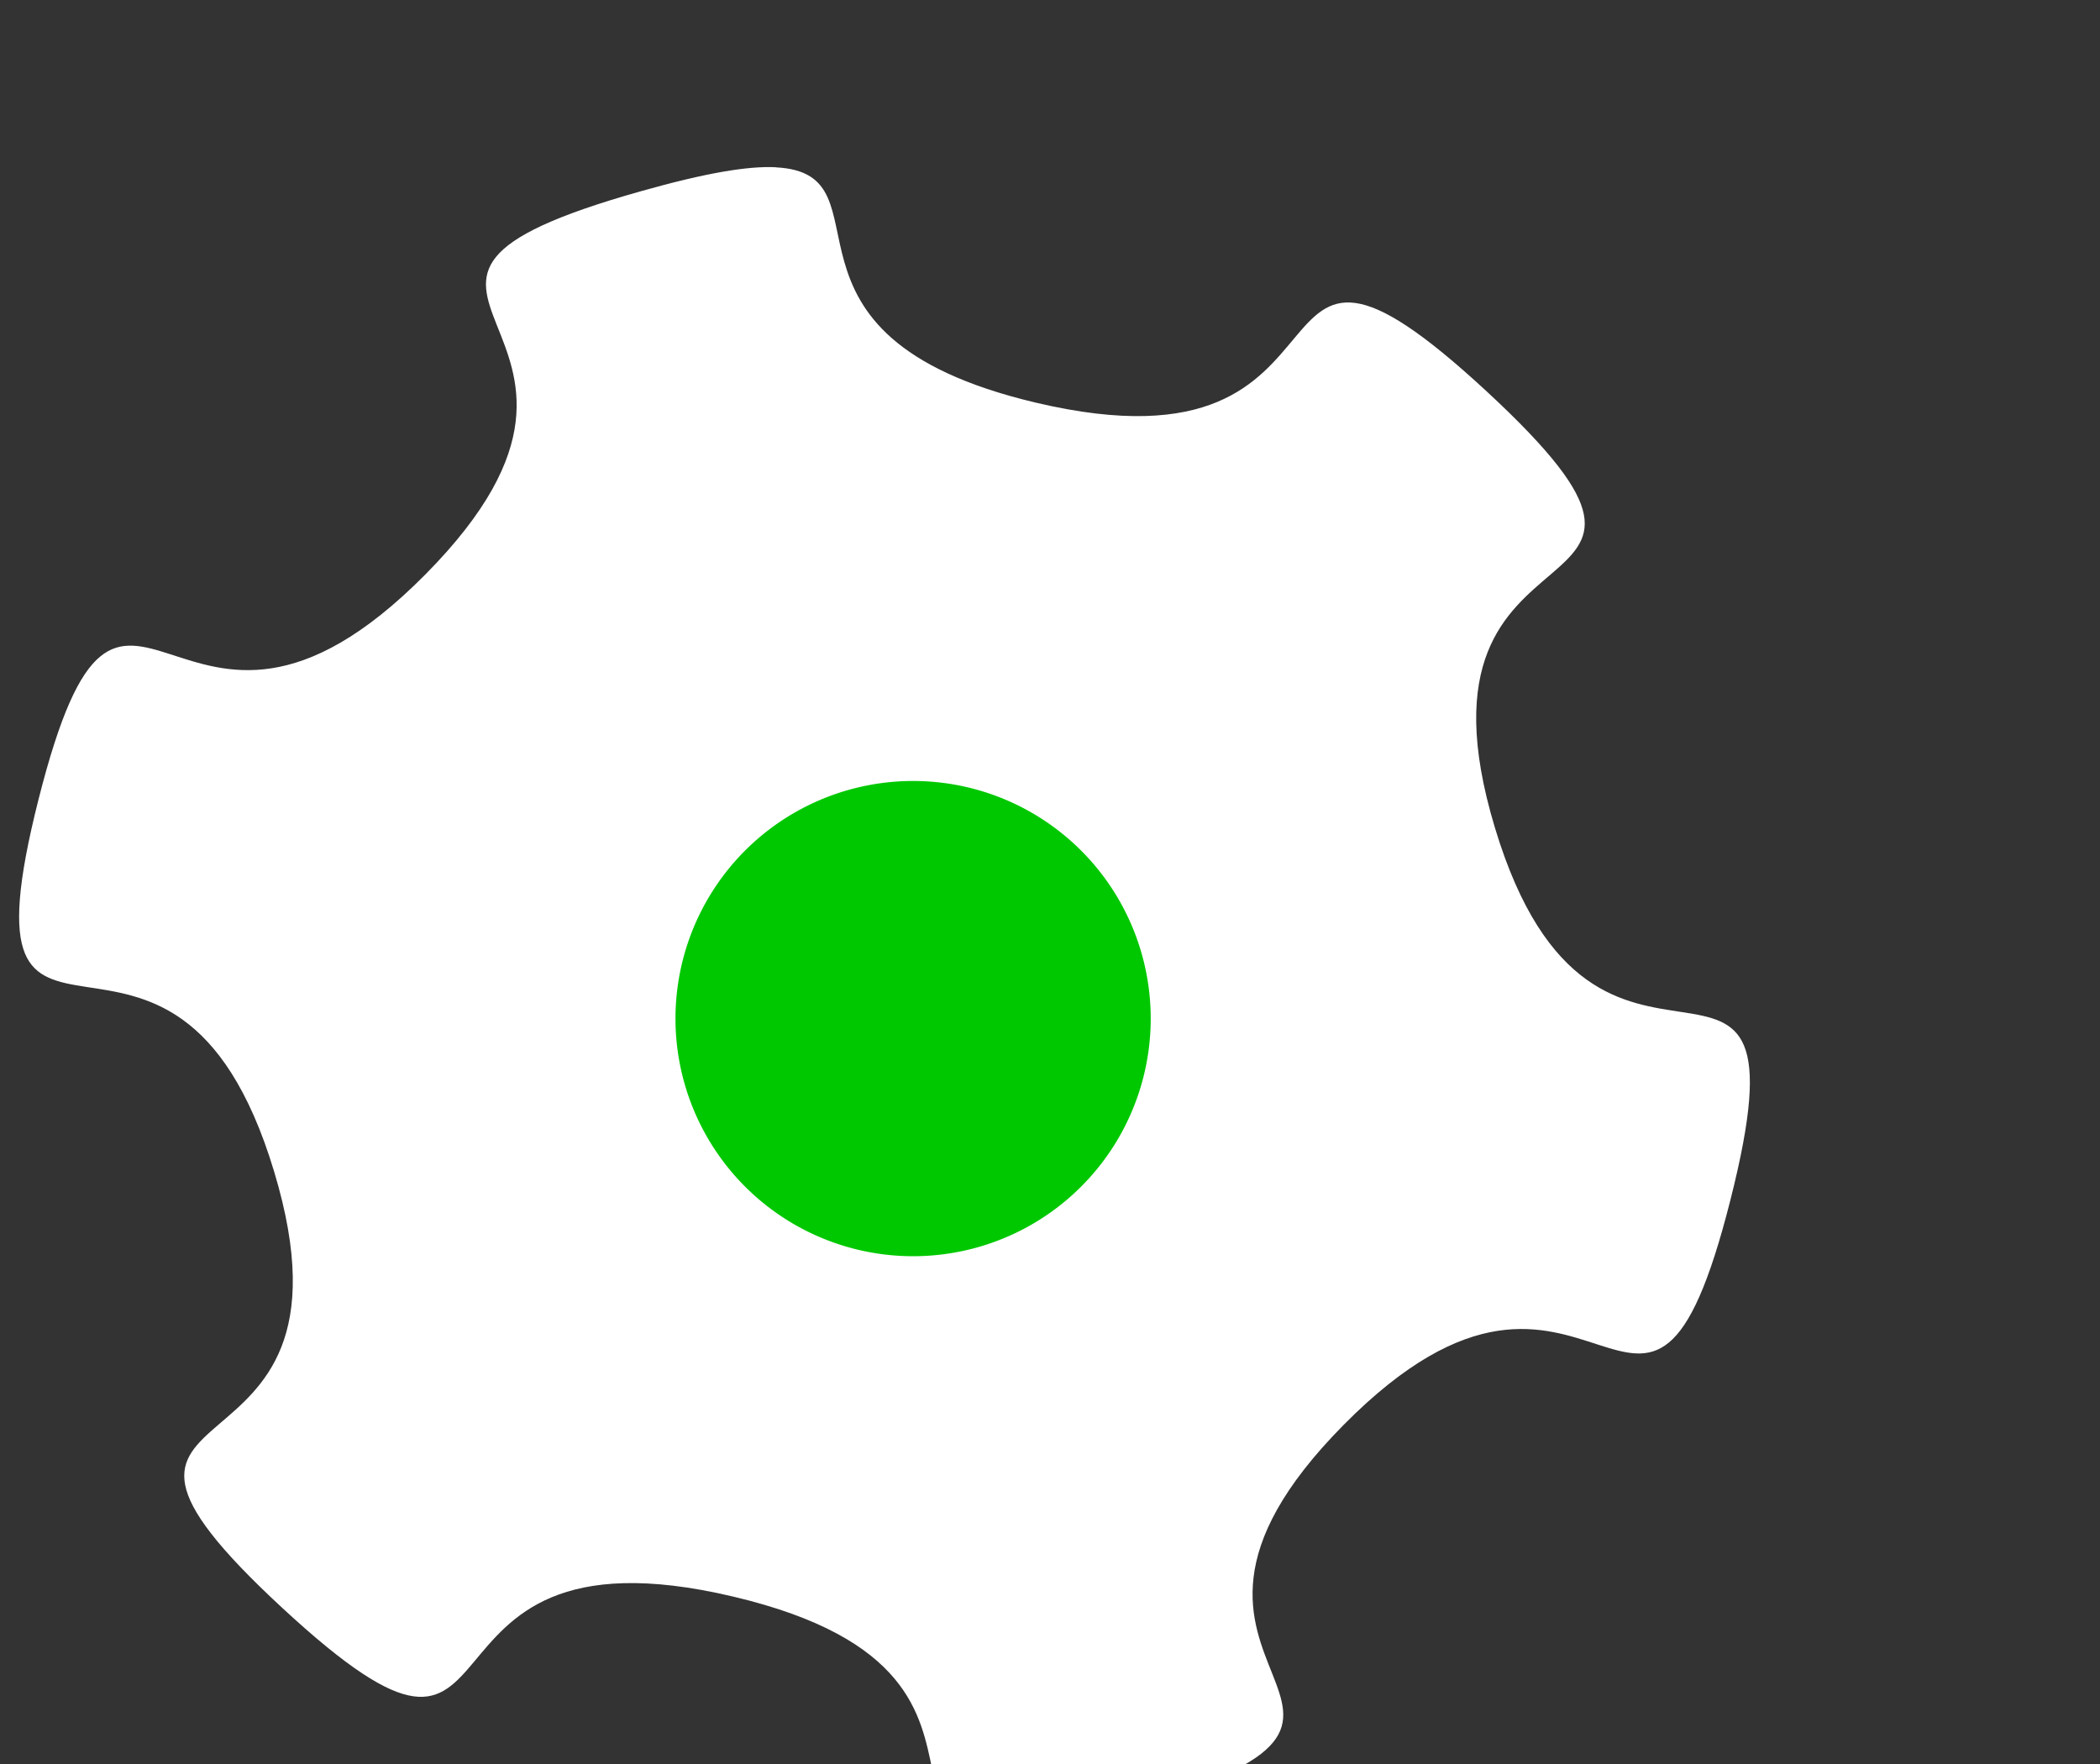 <?xml version="1.0" encoding="UTF-8" standalone="no"?>
<svg
   xmlns:dc="http://purl.org/dc/elements/1.1/"
   xmlns:cc="http://creativecommons.org/ns#"
   xmlns:rdf="http://www.w3.org/1999/02/22-rdf-syntax-ns#"
   xmlns:svg="http://www.w3.org/2000/svg"
   xmlns="http://www.w3.org/2000/svg"
   xmlns:sodipodi="http://sodipodi.sourceforge.net/DTD/sodipodi-0.dtd"
   xmlns:inkscape="http://www.inkscape.org/namespaces/inkscape"
   width="25"
   height="21"
   viewBox="0 0 25 21"
   version="1.1"
   id="svg8"
   class="motion"
   inkscape:version="1.0 (4035a4fb49, 2020-05-01)"
   sodipodi:docname="axis_motion.svg">
  <rect x="0" y="0" width="25" height="21" fill="#333333" stroke="none"/>
  <defs
     id="defs2">
    <inkscape:path-effect
       effect="bspline"
       id="path-effect90"
       is_visible="true"
       lpeversion="1"
       weight="33.333"
       steps="2"
       helper_size="0"
       apply_no_weight="true"
       apply_with_weight="true"
       only_selected="false" />
    <inkscape:path-effect
       effect="bspline"
       id="path-effect86"
       is_visible="true"
       lpeversion="1"
       weight="33.333"
       steps="2"
       helper_size="0"
       apply_no_weight="true"
       apply_with_weight="true"
       only_selected="false" />
  </defs>
  <sodipodi:namedview
     id="base"
     pagecolor="#ffffff"
     bordercolor="#666666"
     borderopacity="1.0"
     inkscape:pageopacity="0.0"
     inkscape:pageshadow="2"
     inkscape:zoom="22.4"
     inkscape:cx="10.086288"
     inkscape:cy="8.5513928"
     inkscape:document-units="mm"
     inkscape:current-layer="g2941-17-3"
     inkscape:document-rotation="0"
     showgrid="false"
     inkscape:window-width="1920"
     inkscape:window-height="1001"
     inkscape:window-x="1911"
     inkscape:window-y="-9"
     inkscape:window-maximized="1" />

  <g
     transform="scale(10,10)"
     inkscape:label="Capa 1"
     inkscape:groupmode="layer"
     id="layer1">

    <g
       id="g2941-17-3"
       transform="matrix(0.128,0,0,0.128,63.006,-51.187)">
      <path
         sodipodi:nodetypes="ccsccccsscccsc"
         inkscape:connector-curvature="0"
         id="rect2660-7-4-0-8"
         d="m -485.018,401.454 c -0.26,-0.013 -0.651,0.052 -1.256,0.223 -3.224,0.909 0.318,1.219 -2.004,3.564 -2.322,2.345 -2.8,-1.061 -3.598,2.092 -0.798,3.153 1.252,0.345 2.191,3.461 0.94,3.116 -2.35,1.814 0.076,4.059 2.426,2.245 0.934,-0.877 4.195,-0.105 3.262,0.771 0.45,2.873 3.674,1.965 3.224,-0.909 -0.318,-1.219 2.004,-3.564 2.322,-2.345 2.798,1.061 3.596,-2.092 0.798,-3.153 -1.252,-0.345 -2.191,-3.461 -0.94,-3.116 2.35,-1.812 -0.076,-4.057 -2.426,-2.245 -0.934,0.875 -4.195,0.104 -2.65,-0.627 -1.29,-2.132 -2.416,-2.188 z"
         style="opacity:1;fill:#ffffff;fill-opacity:1;stroke:none;stroke-width:0.362;stroke-linecap:round;stroke-linejoin:bevel;stroke-miterlimit:4;stroke-dasharray:none;stroke-dashoffset:13;stroke-opacity:1;paint-order:markers stroke fill" />
      <path
         id="path2893-48-0"
         d="m -483.741,407.162 a 2.21,2.21 0 0 0 -2.211,2.209 2.21,2.21 0 0 0 2.211,2.211 2.21,2.21 0 0 0 2.209,-2.211 2.21,2.21 0 0 0 -2.209,-2.209 z"
         style="opacity:1;fill:#00c800;fill-opacity:1;stroke:none;stroke-width:0.362;stroke-linecap:round;stroke-linejoin:bevel;stroke-miterlimit:4;stroke-dasharray:none;stroke-dashoffset:13;stroke-opacity:1;paint-order:markers stroke fill"
         inkscape:connector-curvature="0" />
    </g>
  </g>
  	     <style
       id="style30">

         .motion{
            animation-name            : spin;
            animation-duration        : 3s;
            animation-iteration-count : infinite;
			animation-timing-function: linear;
         }
		@-ms-keyframes spin {
			from { -ms-transform: rotate(0deg); }
			to { -ms-transform: rotate(360deg); }
		}
		@-moz-keyframes spin {
			from { -moz-transform: rotate(0deg); }
			to { -moz-transform: rotate(360deg); }
		}
		@-webkit-keyframes spin {
			from { -webkit-transform: rotate(0deg); }
			to { -webkit-transform: rotate(360deg); }
		}
		@keyframes spin {
			from {
				transform:rotate(0deg);
			}
			to {
				transform:rotate(360deg);
			}
		}
    </style>
</svg>
